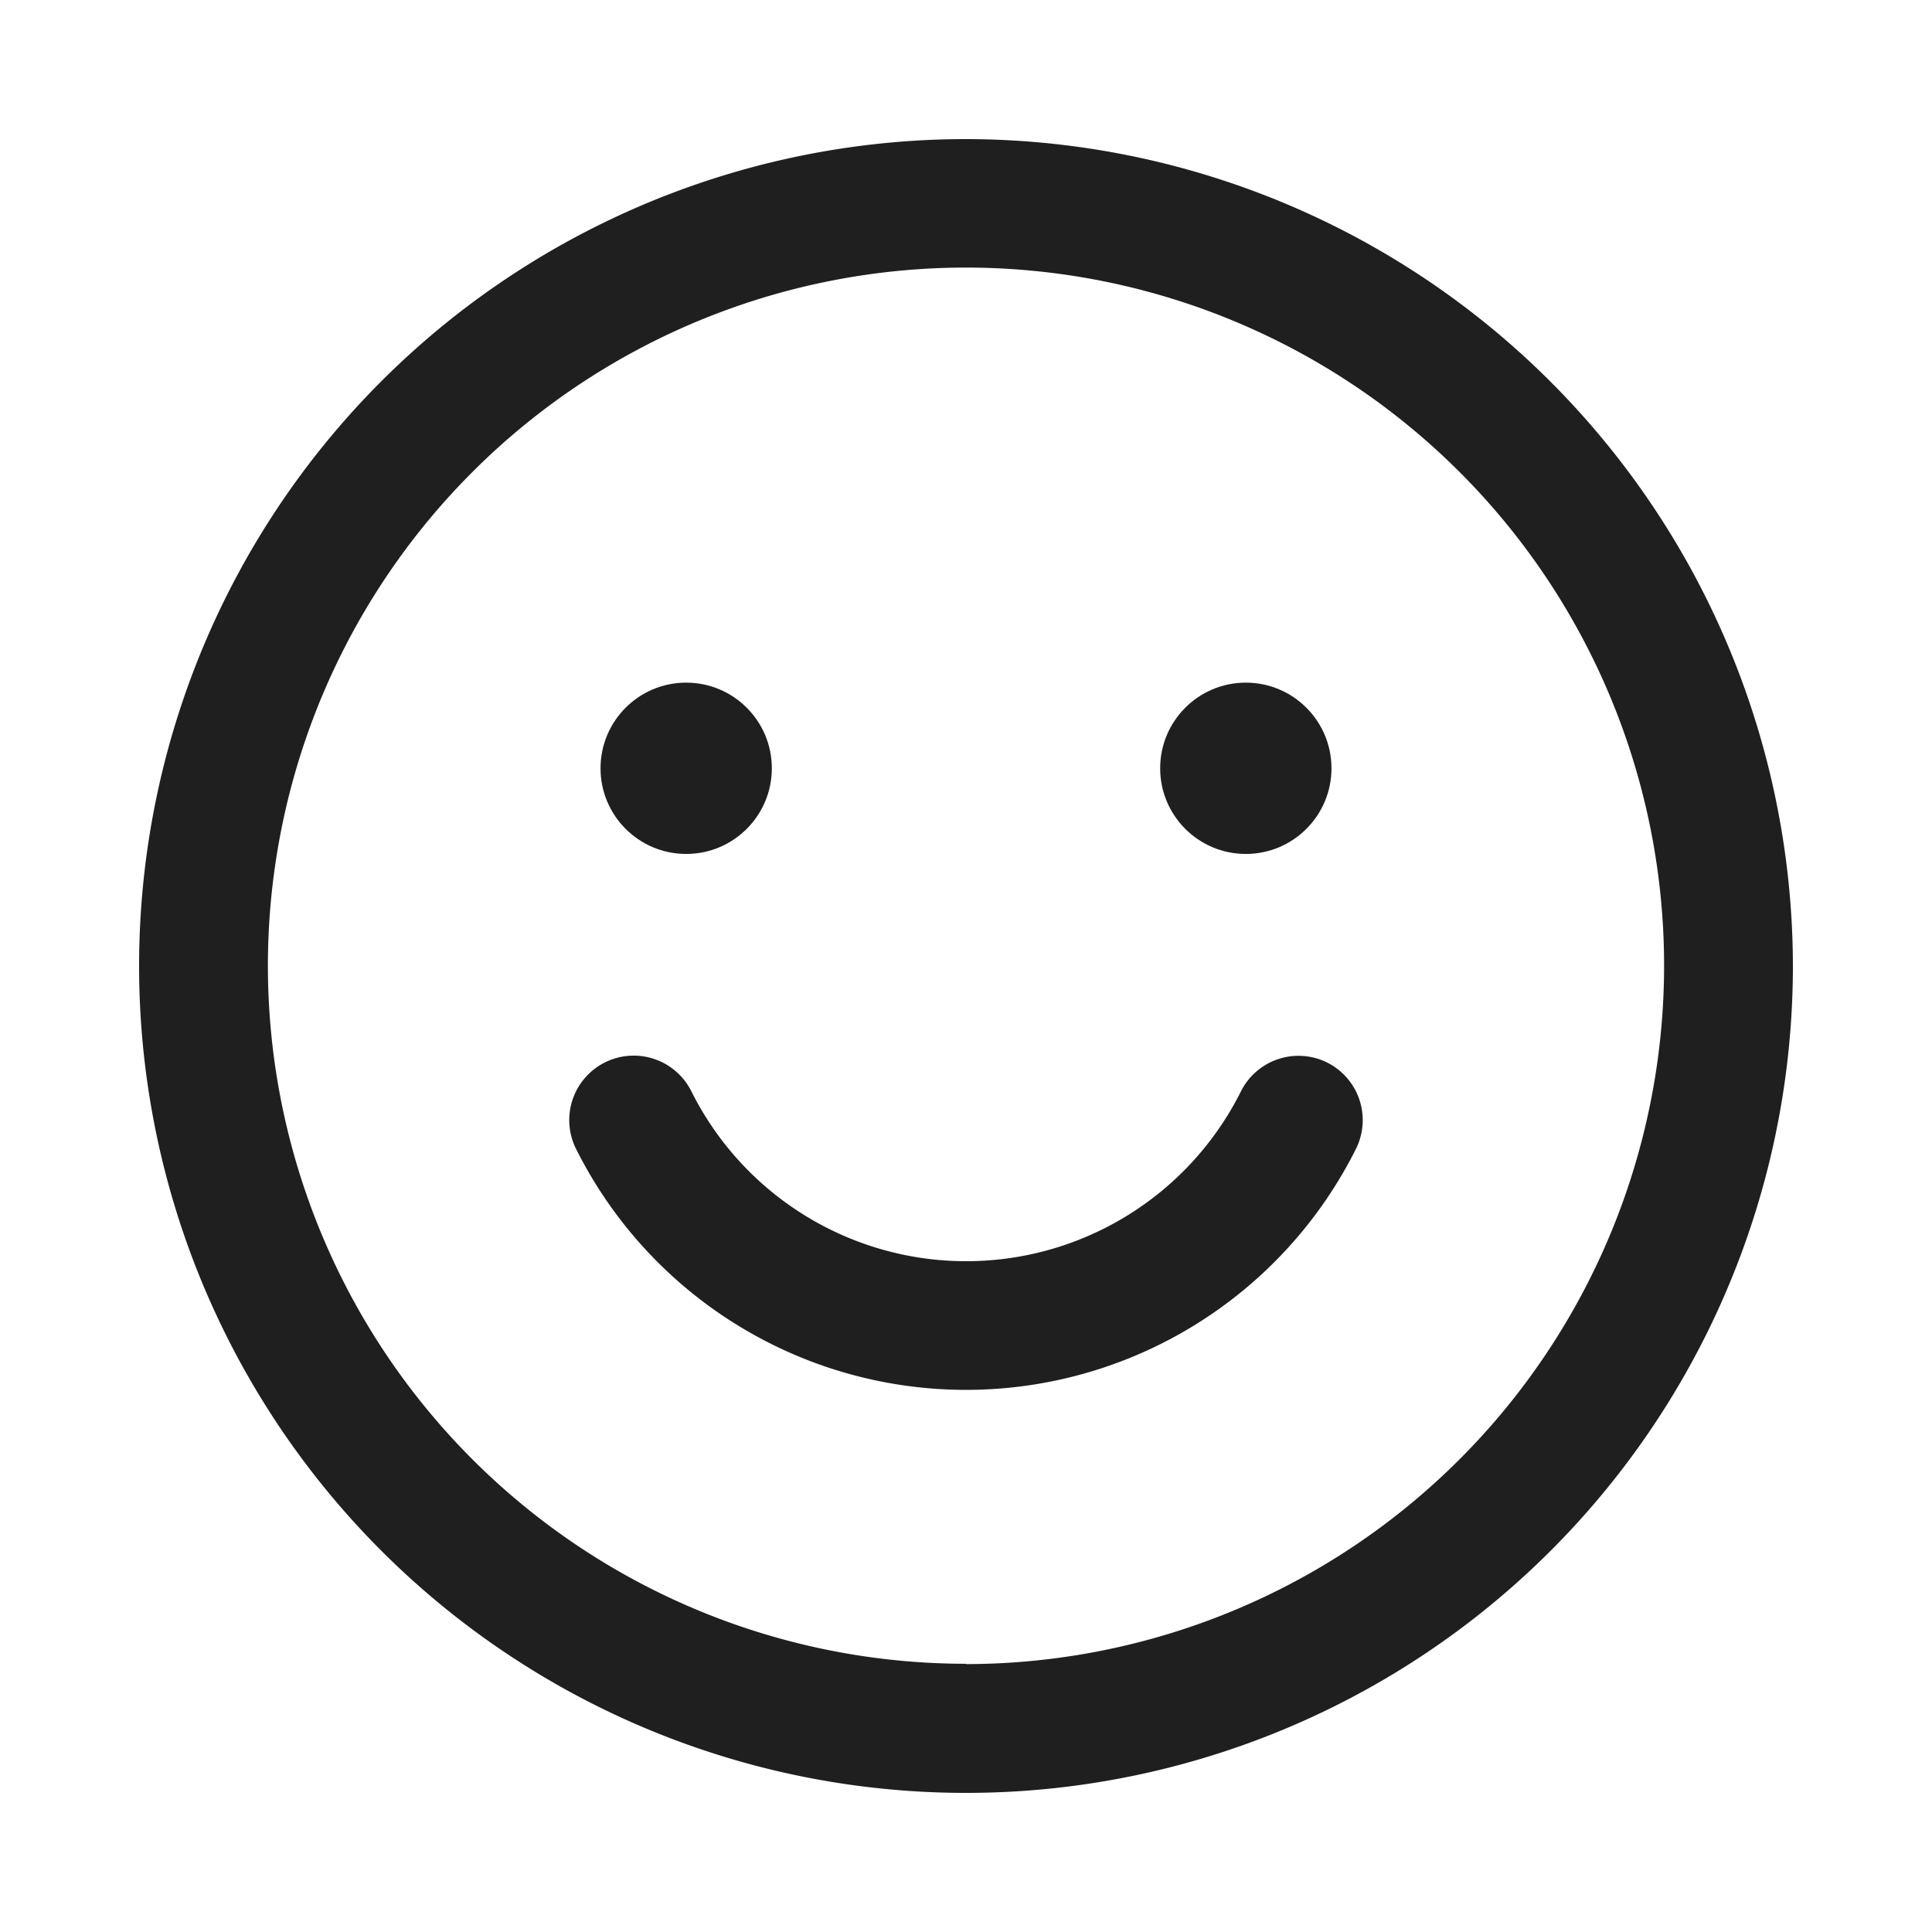 <svg xmlns="http://www.w3.org/2000/svg" viewBox="0 0 60 60"><defs><style>.cls-1{fill:#1f1f1f;}.cls-2{fill:none;}</style></defs><title>face_smile</title><g id="face_smile"><path class="cls-1" d="M30,4.32A25.68,25.68,0,1,0,55.68,30,25.71,25.71,0,0,0,30,4.32Zm0,47.35A21.68,21.68,0,1,1,51.68,30,21.7,21.7,0,0,1,30,51.68Z"/><path class="cls-1" d="M41.22,33a2,2,0,0,0-2.68.89,9.54,9.54,0,0,1-17.07,0,2,2,0,0,0-3.58,1.79,13.54,13.54,0,0,0,24.22,0A2,2,0,0,0,41.22,33Z"/><circle class="cls-1" cx="21.31" cy="23.86" r="2.66"/><circle class="cls-1" cx="38.69" cy="23.86" r="2.66"/><rect class="cls-2" width="60" height="60"/></g></svg>